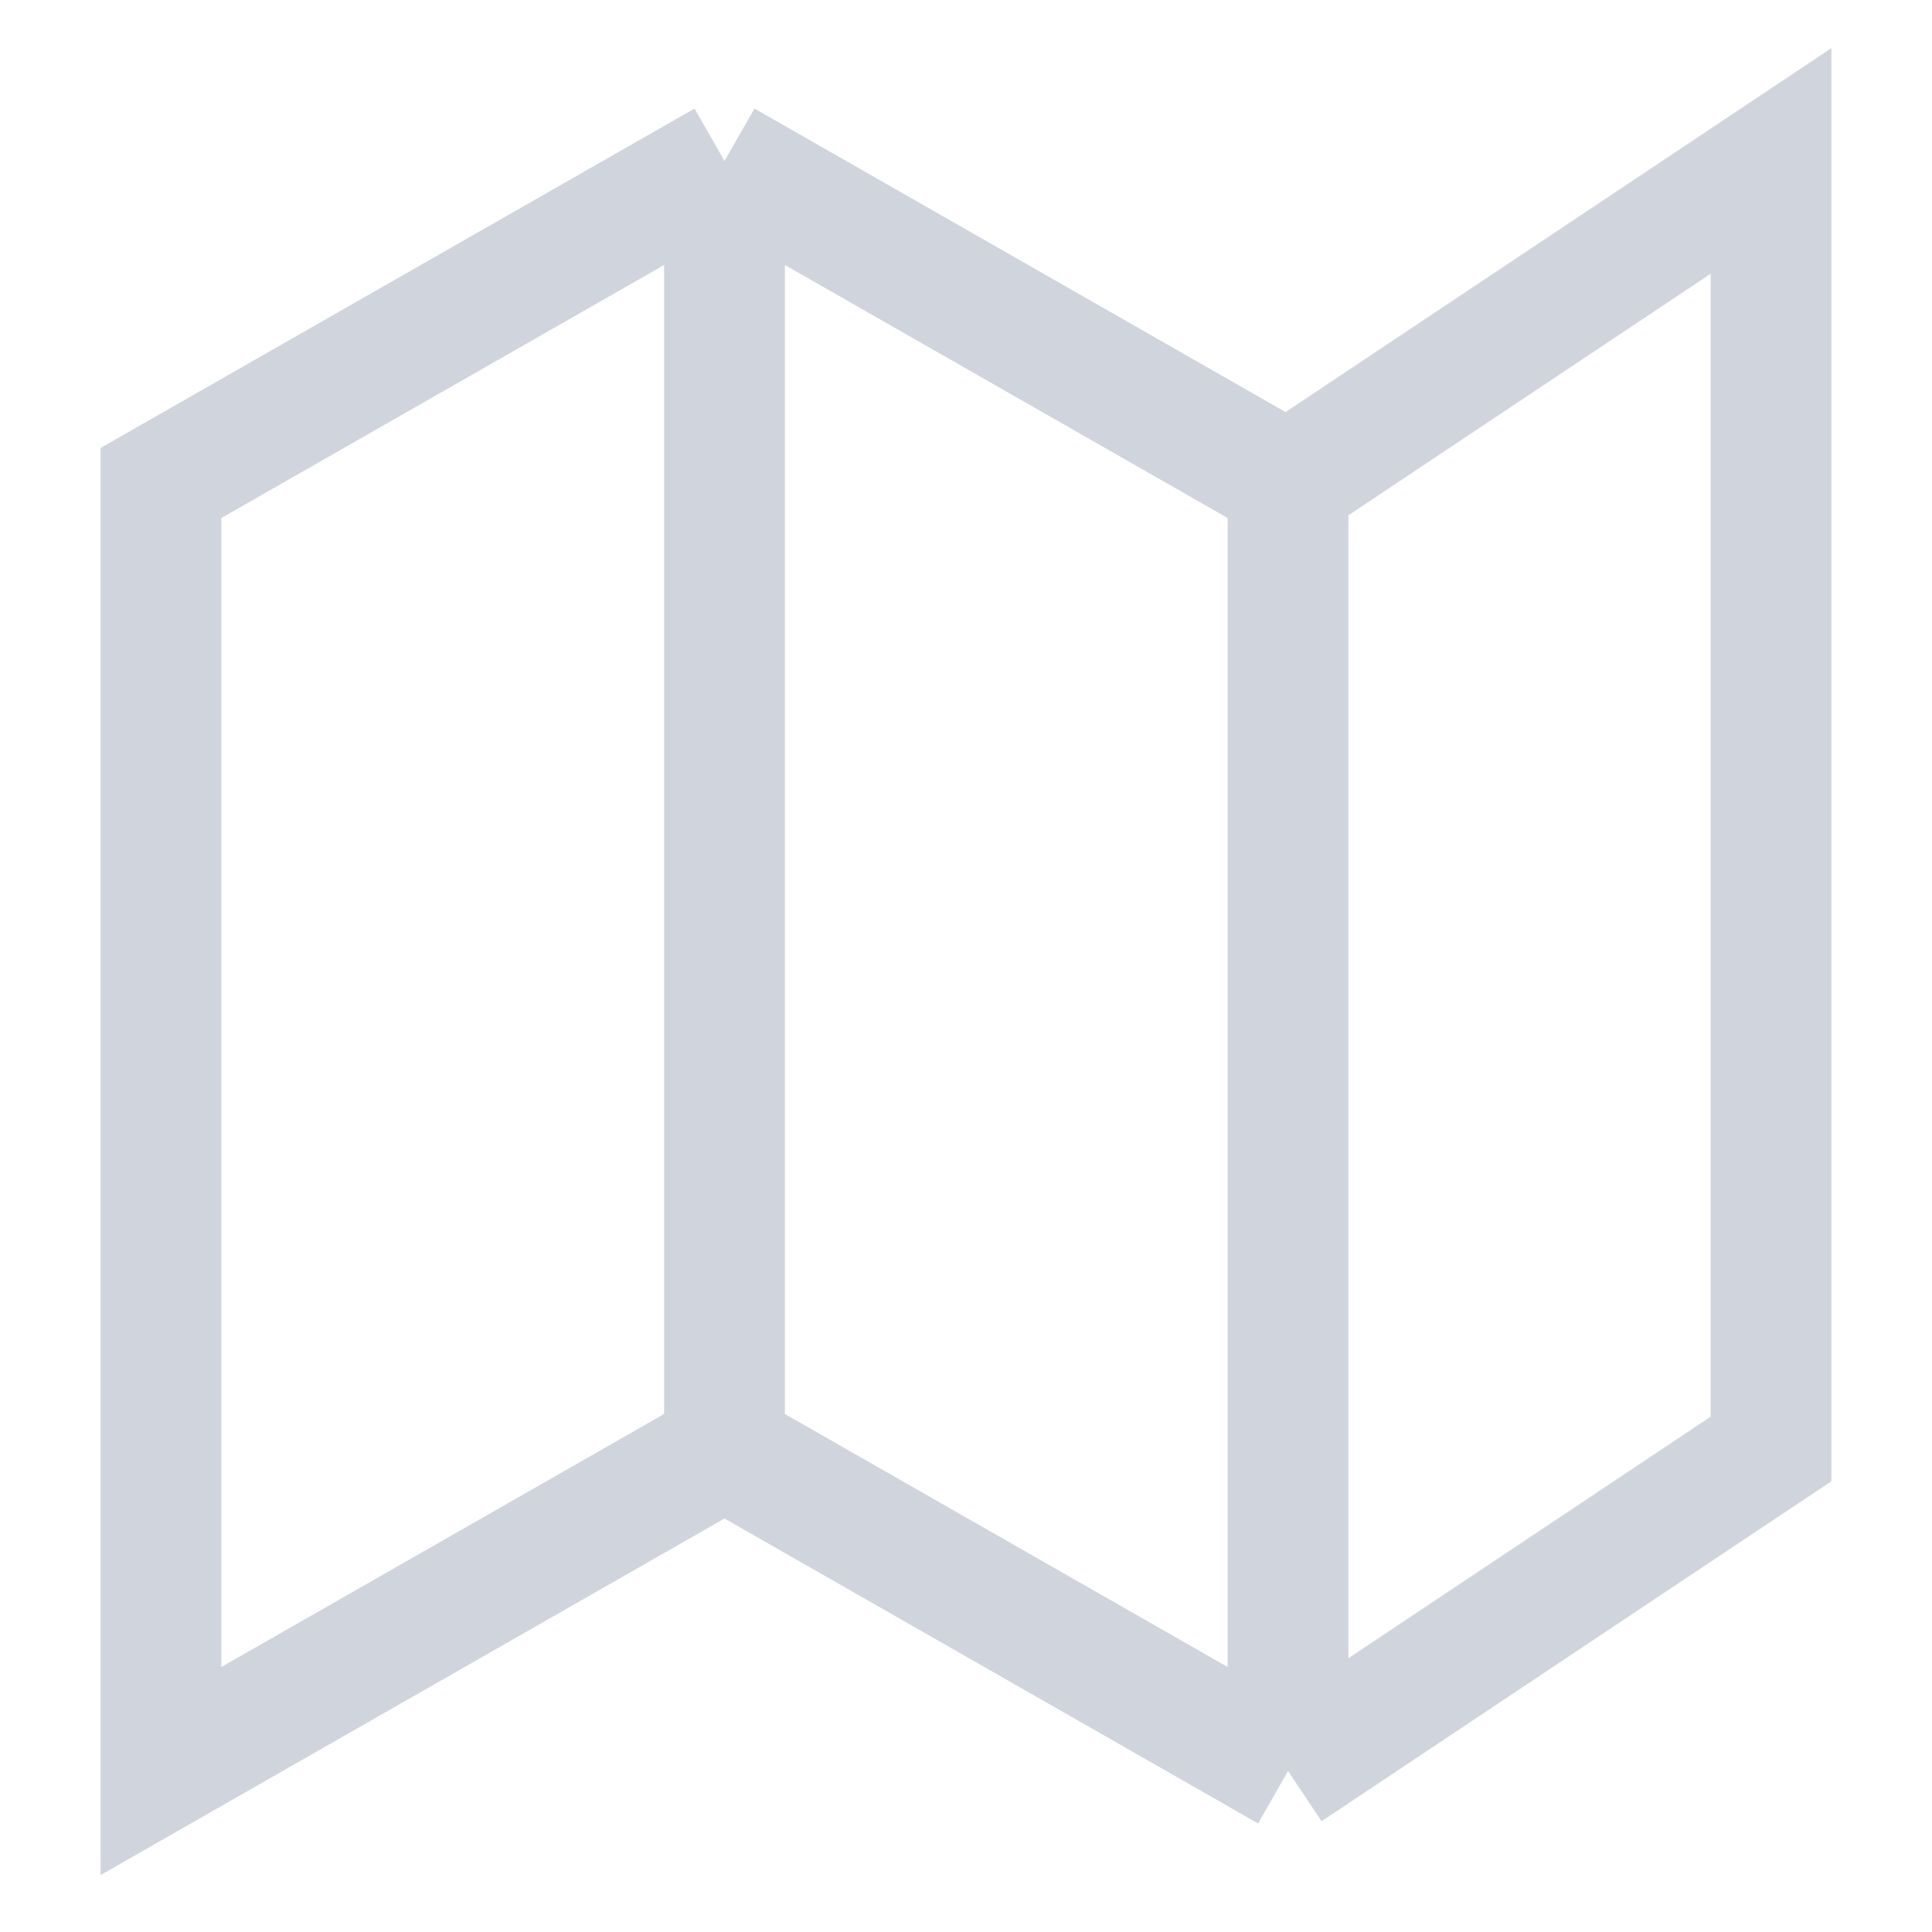<svg width="16" height="16" viewBox="0 0 16 16" fill="none" xmlns="http://www.w3.org/2000/svg">
<g id="map-01" clipPath="url(#clip0_112_7023)">
<path id="Icon" d="M6 12L1.333 14.667V4L6 1.333M6 12L10.667 14.667M6 12V1.333M10.667 14.667L14.667 12V1.333L10.667 4M10.667 14.667V4M10.667 4L6 1.333" stroke="#D0D5DD" strokeLinecap="round" strokeLinejoin="round"/>
</g>
<defs>
<clipPath id="clip0_112_7023">
<rect width="16" height="16" fill="white"/>
</clipPath>
</defs>
</svg>
